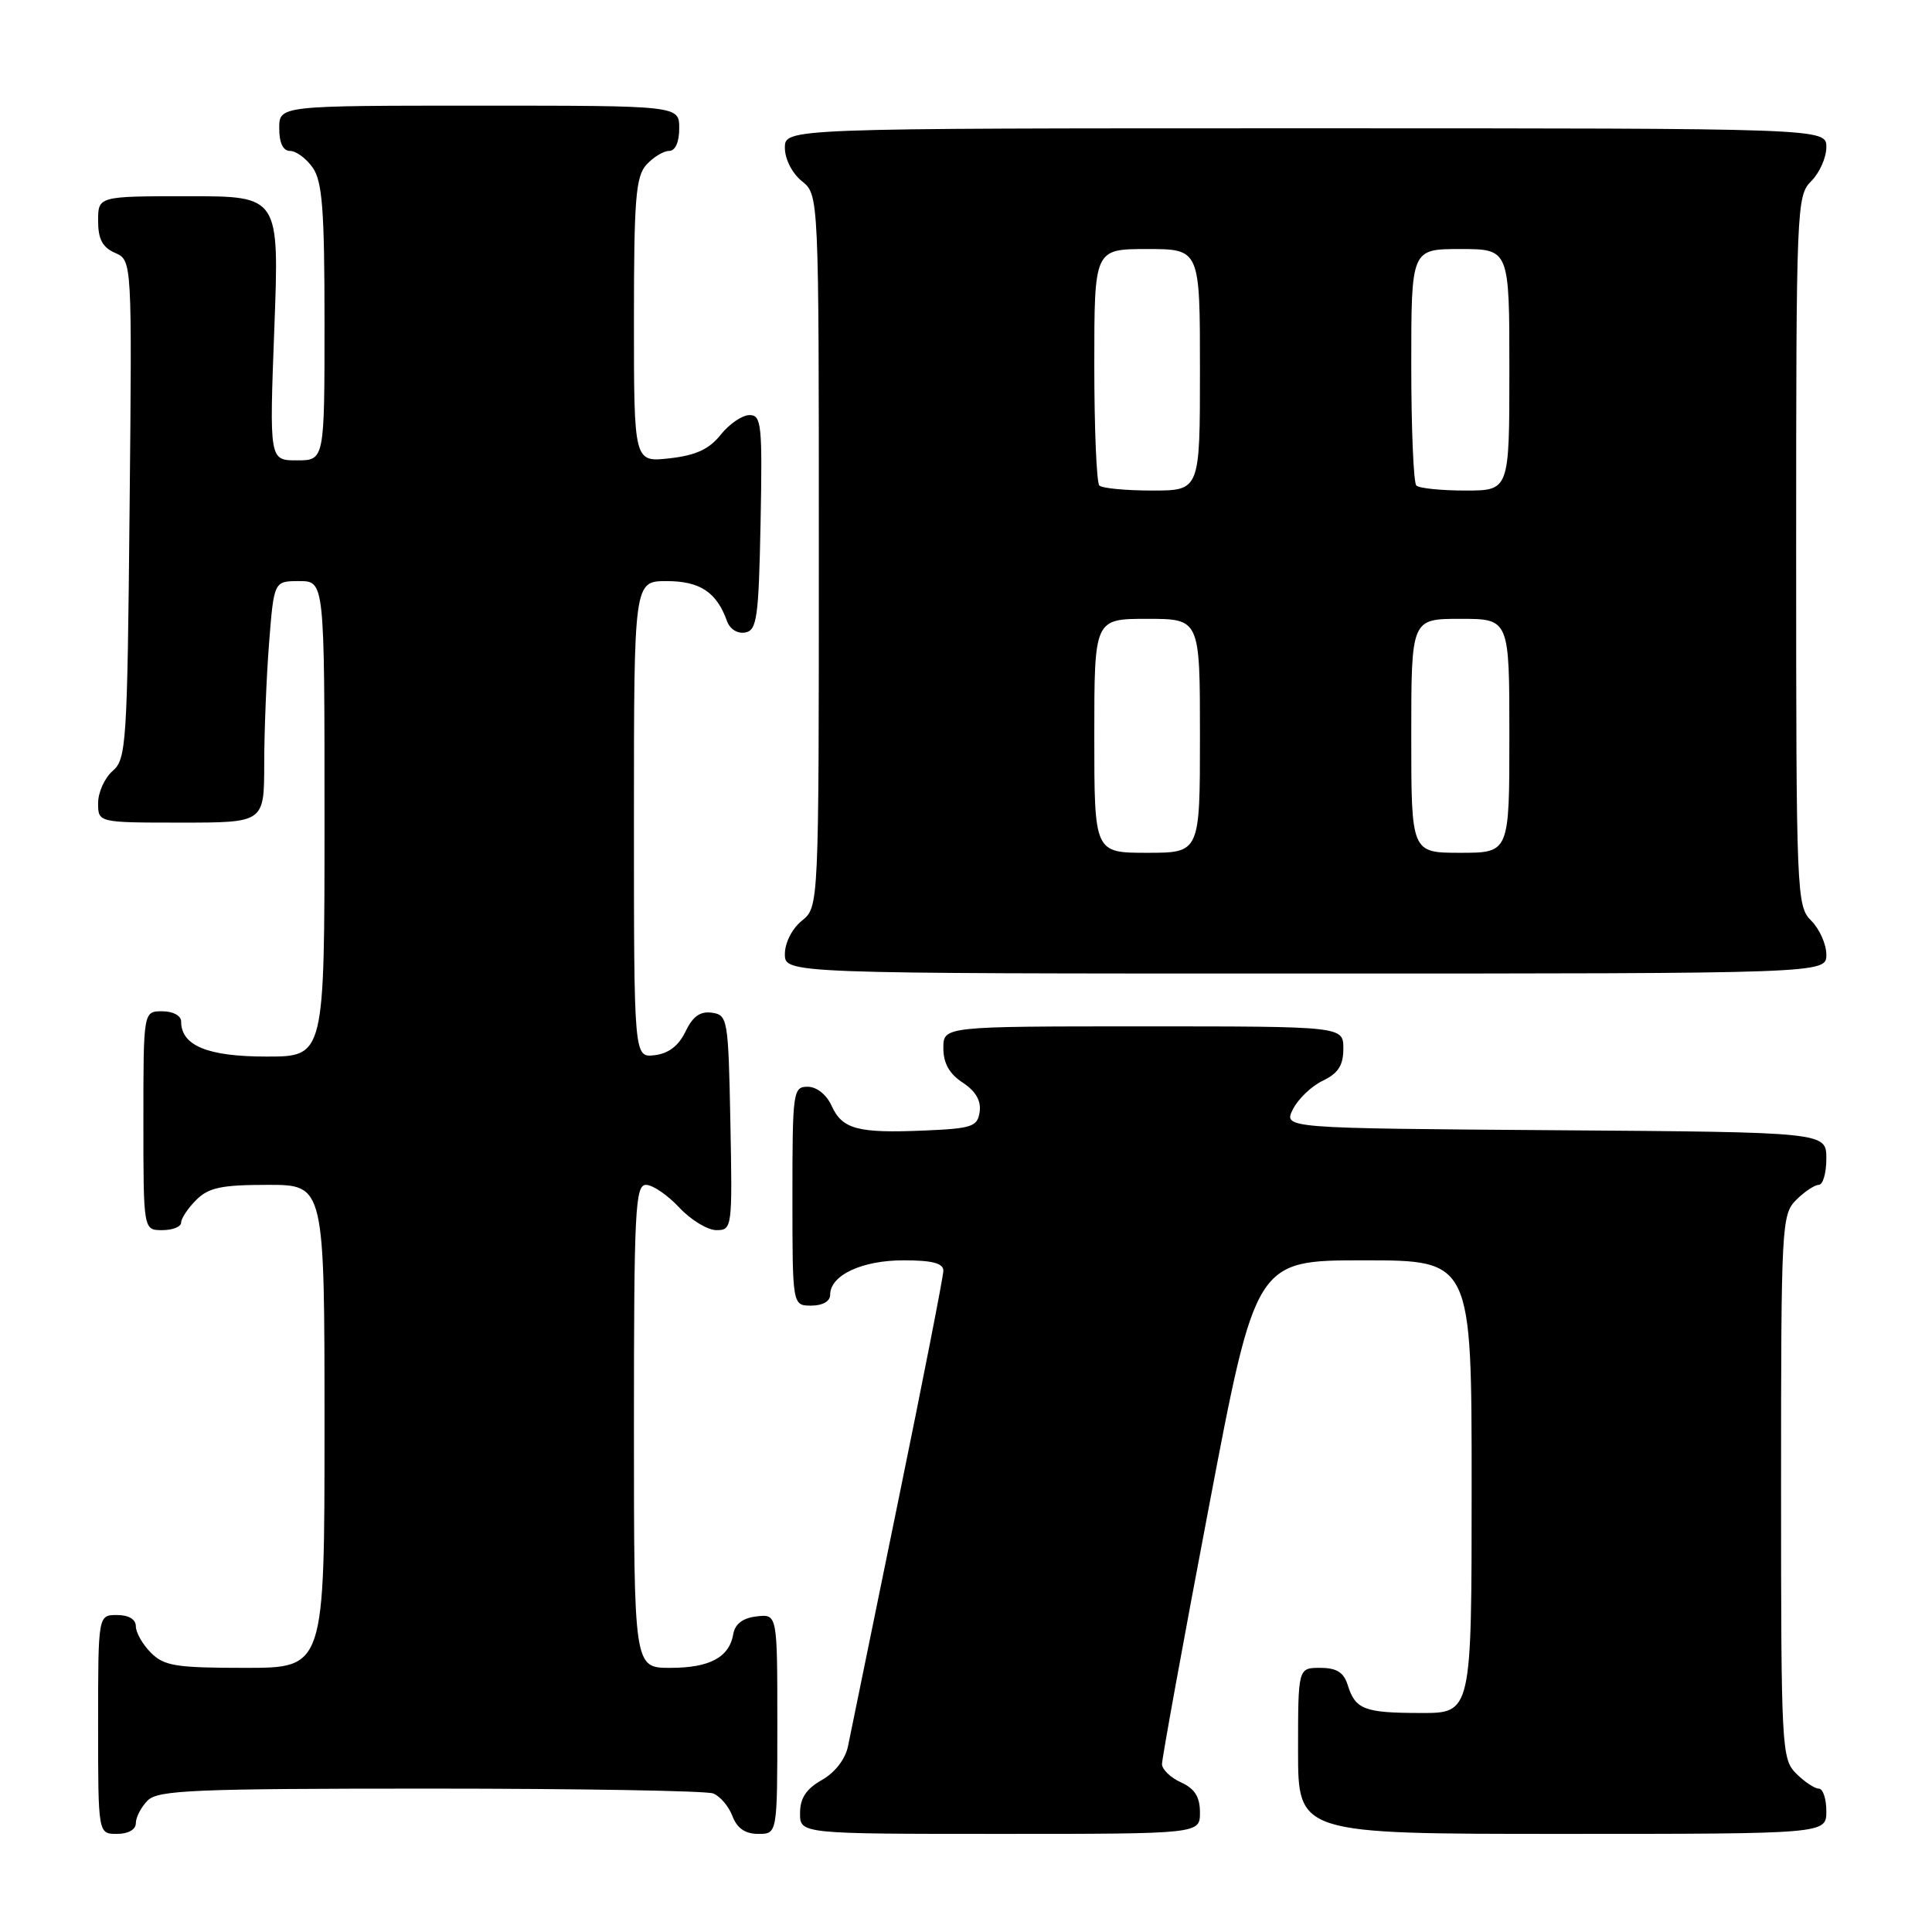<?xml version="1.0" encoding="UTF-8" standalone="no"?>
<!DOCTYPE svg PUBLIC "-//W3C//DTD SVG 1.1//EN" "http://www.w3.org/Graphics/SVG/1.1/DTD/svg11.dtd" >
<svg xmlns="http://www.w3.org/2000/svg" xmlns:xlink="http://www.w3.org/1999/xlink" version="1.1" viewBox="0 0 256 256">
 <g >
 <path fill="currentColor"
d=" M 18.00 241.57 C 18.00 240.79 18.71 239.44 19.57 238.57 C 20.94 237.20 25.73 237.00 56.99 237.00 C 76.71 237.00 93.58 237.29 94.49 237.64 C 95.41 237.99 96.56 239.34 97.05 240.64 C 97.67 242.26 98.74 243.00 100.48 243.00 C 103.00 243.00 103.00 243.00 103.00 228.43 C 103.00 213.87 103.00 213.87 100.26 214.18 C 98.44 214.39 97.40 215.17 97.17 216.50 C 96.64 219.61 94.05 221.00 88.81 221.00 C 84.00 221.00 84.00 221.00 84.00 189.00 C 84.00 160.34 84.17 157.00 85.60 157.00 C 86.48 157.00 88.46 158.35 90.00 160.00 C 91.54 161.65 93.76 163.00 94.93 163.00 C 97.01 163.00 97.05 162.70 96.78 148.75 C 96.51 134.99 96.42 134.49 94.33 134.19 C 92.78 133.97 91.79 134.68 90.83 136.69 C 89.92 138.58 88.59 139.60 86.74 139.82 C 84.00 140.13 84.00 140.13 84.00 108.57 C 84.00 77.00 84.00 77.00 88.35 77.00 C 92.76 77.00 94.97 78.47 96.34 82.32 C 96.72 83.37 97.74 84.00 98.75 83.81 C 100.30 83.51 100.53 81.88 100.78 69.24 C 101.03 56.27 100.90 55.00 99.32 55.00 C 98.36 55.00 96.64 56.17 95.50 57.60 C 93.97 59.52 92.21 60.34 88.72 60.73 C 84.00 61.26 84.00 61.26 84.00 42.46 C 84.00 26.37 84.24 23.39 85.65 21.83 C 86.57 20.82 87.92 20.00 88.65 20.00 C 89.48 20.00 90.00 18.85 90.00 17.00 C 90.00 14.00 90.00 14.00 63.50 14.00 C 37.00 14.00 37.00 14.00 37.00 17.00 C 37.00 18.95 37.51 20.00 38.44 20.00 C 39.24 20.00 40.59 21.00 41.44 22.22 C 42.71 24.04 43.00 27.80 43.00 42.72 C 43.00 61.00 43.00 61.00 39.34 61.00 C 35.69 61.00 35.69 61.00 36.35 43.50 C 37.01 26.00 37.01 26.00 25.00 26.00 C 13.00 26.00 13.00 26.00 13.00 29.26 C 13.00 31.69 13.58 32.78 15.25 33.51 C 17.50 34.50 17.50 34.50 17.17 67.50 C 16.87 98.61 16.74 100.60 14.92 102.16 C 13.87 103.07 13.00 104.99 13.00 106.41 C 13.00 109.00 13.00 109.00 24.00 109.00 C 35.00 109.00 35.00 109.00 35.01 101.25 C 35.01 96.99 35.30 89.79 35.65 85.25 C 36.30 77.00 36.30 77.00 39.65 77.00 C 43.00 77.00 43.00 77.00 43.00 108.50 C 43.00 140.00 43.00 140.00 35.33 140.00 C 27.51 140.00 24.00 138.56 24.00 135.35 C 24.00 134.58 22.93 134.00 21.50 134.00 C 19.00 134.00 19.00 134.00 19.00 148.50 C 19.00 163.00 19.00 163.00 21.50 163.00 C 22.88 163.00 24.00 162.55 24.00 162.00 C 24.00 161.45 24.90 160.10 26.00 159.00 C 27.64 157.36 29.33 157.00 35.50 157.00 C 43.00 157.00 43.00 157.00 43.00 189.00 C 43.00 221.00 43.00 221.00 32.50 221.00 C 23.33 221.00 21.75 220.75 20.00 219.00 C 18.90 217.90 18.00 216.32 18.00 215.50 C 18.00 214.57 17.06 214.00 15.50 214.00 C 13.00 214.00 13.00 214.00 13.00 228.50 C 13.00 243.00 13.00 243.00 15.50 243.00 C 17.00 243.00 18.00 242.43 18.00 241.57 Z  M 159.00 240.16 C 159.00 238.10 158.31 237.01 156.50 236.18 C 155.12 235.56 153.99 234.47 153.97 233.77 C 153.96 233.07 156.74 217.76 160.17 199.75 C 166.39 167.00 166.39 167.00 180.69 167.00 C 195.00 167.00 195.00 167.00 195.00 197.00 C 195.00 227.00 195.00 227.00 188.25 226.98 C 180.75 226.97 179.59 226.52 178.57 223.25 C 178.05 221.59 177.10 221.00 174.93 221.00 C 172.00 221.00 172.00 221.00 172.00 232.00 C 172.00 243.00 172.00 243.00 207.00 243.00 C 242.00 243.00 242.00 243.00 242.00 240.00 C 242.00 238.35 241.55 237.00 241.00 237.00 C 240.45 237.00 239.10 236.10 238.00 235.00 C 236.07 233.07 236.00 231.67 236.00 197.00 C 236.00 162.33 236.07 160.93 238.00 159.00 C 239.10 157.90 240.45 157.00 241.00 157.00 C 241.55 157.00 242.00 155.43 242.00 153.51 C 242.00 150.02 242.00 150.02 206.03 149.76 C 170.07 149.50 170.07 149.50 171.31 147.00 C 172.00 145.62 173.78 143.91 175.28 143.20 C 177.33 142.21 178.00 141.16 178.00 138.95 C 178.00 136.00 178.00 136.00 151.50 136.00 C 125.00 136.00 125.00 136.00 125.00 138.88 C 125.00 140.88 125.79 142.29 127.56 143.45 C 129.27 144.57 130.02 145.85 129.81 147.31 C 129.53 149.29 128.83 149.53 122.52 149.80 C 113.65 150.18 111.61 149.64 110.19 146.52 C 109.52 145.04 108.21 144.00 107.02 144.00 C 105.09 144.00 105.00 144.62 105.00 158.50 C 105.00 173.00 105.00 173.00 107.50 173.00 C 109.01 173.00 110.00 172.43 110.00 171.56 C 110.00 168.97 114.21 167.00 119.72 167.00 C 123.52 167.00 125.00 167.38 125.00 168.37 C 125.00 169.12 122.29 182.95 118.97 199.12 C 115.66 215.28 112.69 229.78 112.37 231.36 C 112.02 233.09 110.66 234.86 108.90 235.86 C 106.82 237.04 106.01 238.27 106.01 240.25 C 106.00 243.00 106.00 243.00 132.50 243.00 C 159.00 243.00 159.00 243.00 159.00 240.16 Z  M 242.00 126.50 C 242.00 125.12 241.10 123.10 240.00 122.00 C 238.06 120.06 238.00 118.67 238.00 73.00 C 238.00 27.33 238.06 25.94 240.00 24.00 C 241.10 22.90 242.00 20.88 242.00 19.50 C 242.00 17.00 242.00 17.00 173.00 17.00 C 104.00 17.00 104.00 17.00 104.00 19.59 C 104.00 21.07 104.96 22.96 106.25 24.00 C 108.50 25.82 108.50 25.82 108.50 73.00 C 108.50 120.18 108.50 120.18 106.25 122.00 C 104.96 123.04 104.00 124.93 104.00 126.41 C 104.00 129.00 104.00 129.00 173.00 129.00 C 242.00 129.00 242.00 129.00 242.00 126.50 Z  M 145.00 97.50 C 145.00 82.00 145.00 82.00 152.00 82.00 C 159.00 82.00 159.00 82.00 159.00 97.50 C 159.00 113.00 159.00 113.00 152.00 113.00 C 145.00 113.00 145.00 113.00 145.00 97.50 Z  M 187.00 97.50 C 187.00 82.00 187.00 82.00 193.50 82.00 C 200.00 82.00 200.00 82.00 200.00 97.50 C 200.00 113.00 200.00 113.00 193.50 113.00 C 187.00 113.00 187.00 113.00 187.00 97.50 Z  M 145.67 64.33 C 145.30 63.97 145.00 56.77 145.00 48.33 C 145.00 33.00 145.00 33.00 152.00 33.00 C 159.00 33.00 159.00 33.00 159.00 49.00 C 159.00 65.00 159.00 65.00 152.67 65.00 C 149.18 65.00 146.03 64.70 145.67 64.33 Z  M 187.67 64.33 C 187.30 63.97 187.00 56.77 187.00 48.33 C 187.00 33.00 187.00 33.00 193.50 33.00 C 200.00 33.00 200.00 33.00 200.00 49.00 C 200.00 65.00 200.00 65.00 194.17 65.00 C 190.96 65.00 188.03 64.70 187.67 64.33 Z "/>
</g>
</svg>